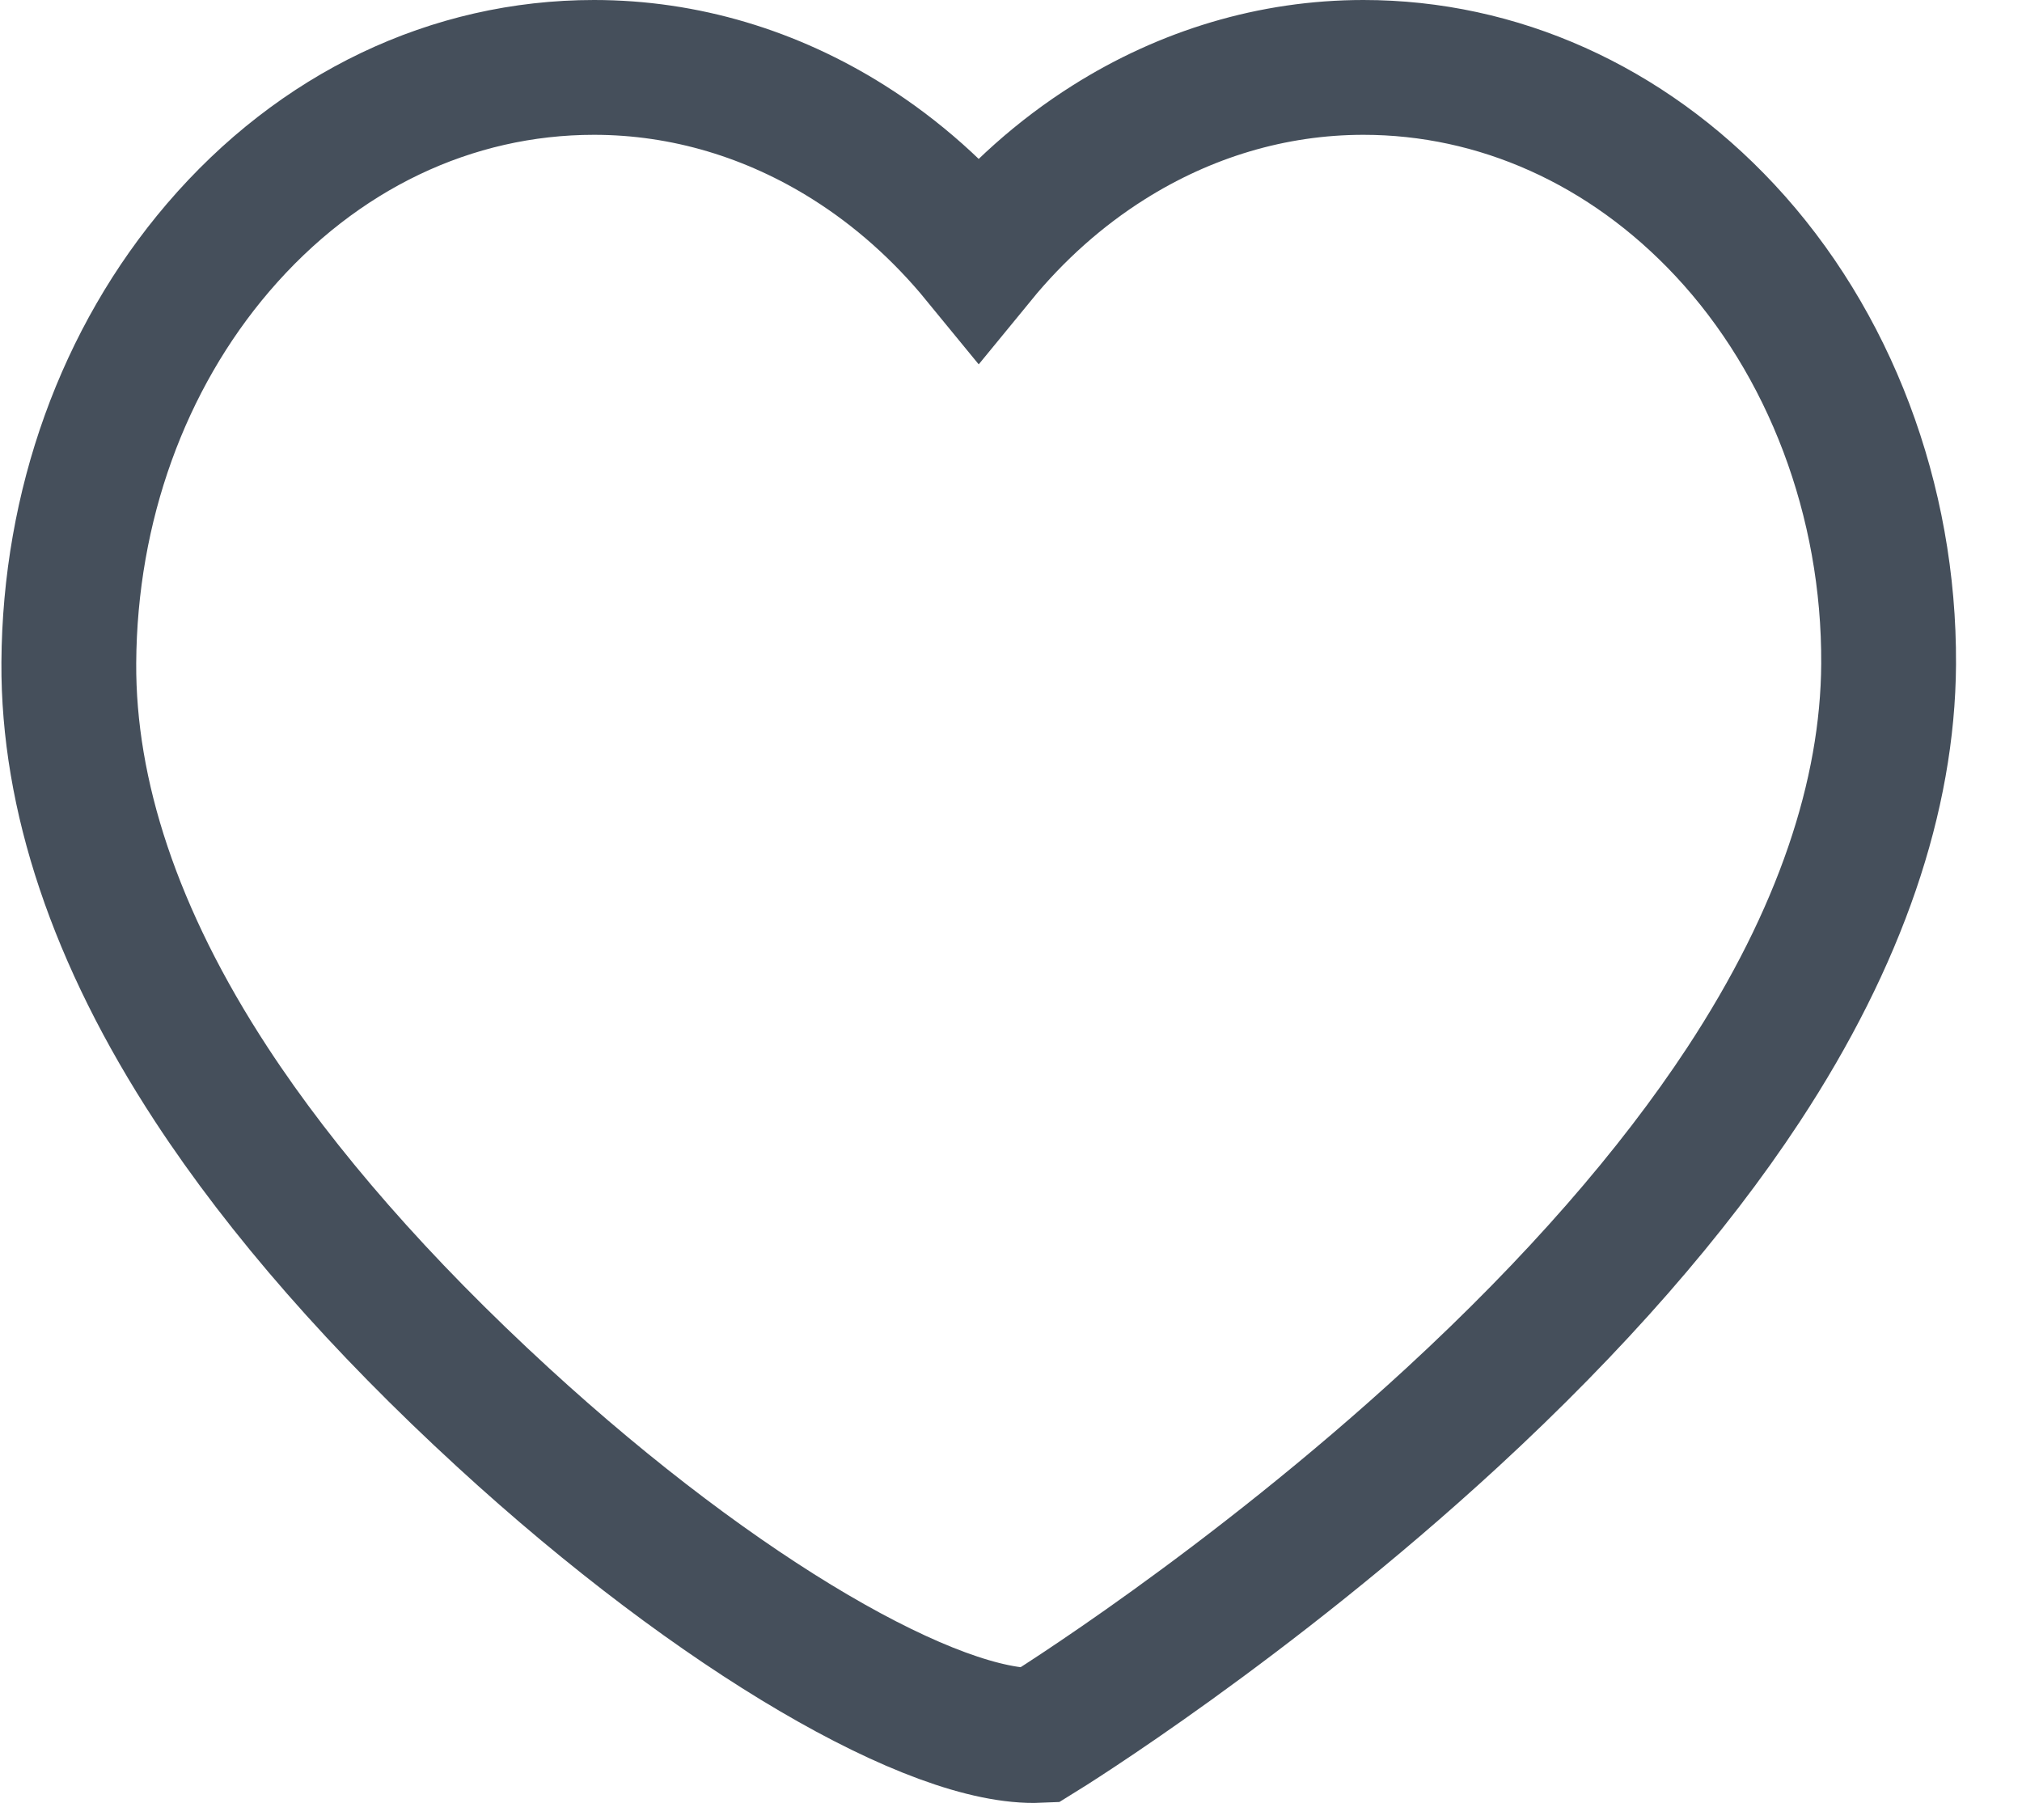<?xml version="1.0" encoding="UTF-8"?>
<svg width="30px" height="27px" viewBox="0 0 30 27" version="1.1" xmlns="http://www.w3.org/2000/svg" xmlns:xlink="http://www.w3.org/1999/xlink">
    <title>fav</title>
    <g id="Page-1" stroke="none" stroke-width="1" fill="none" fill-rule="evenodd">
        <g id="home-v2" transform="translate(-1710, -2322)" fill-rule="nonzero" stroke="#454F5B" stroke-width="2">
            <g id="Rectangle-18-copy-18" transform="translate(-8.463, -184)">
                <g id="Group-6" transform="translate(166.442, 2084)">
                    <g id="item" transform="translate(1334.021, 84)">
                        <g id="fav" transform="translate(220.021, 340)">
                            <path d="M18.208,-1 C20.2,-1 22.108,-0.151 23.57,1.414 C25.122,3.075 26.014,5.419 26,7.854 C25.988,9.806 25.281,11.909 23.847,14.091 C22.795,15.691 21.343,17.354 19.525,19.029 C16.496,21.818 13.519,23.668 13.394,23.745 C11.86,23.811 8.665,21.985 5.446,19.031 C3.619,17.355 2.165,15.691 1.116,14.089 C-0.317,11.9 -1.011,9.791 -1,7.832 C-0.986,5.504 -0.193,3.319 1.215,1.673 C2.699,-0.061 4.685,-1 6.792,-1 C8.143,-1 9.437,-0.604 10.573,0.113 C11.287,0.563 11.939,1.142 12.5,1.827 C13.061,1.142 13.713,0.563 14.427,0.113 C15.563,-0.604 16.857,-1 18.208,-1 Z" id="Path"></path>
                        </g>
                    </g>
                </g>
            </g>
        </g>
    </g>
</svg>